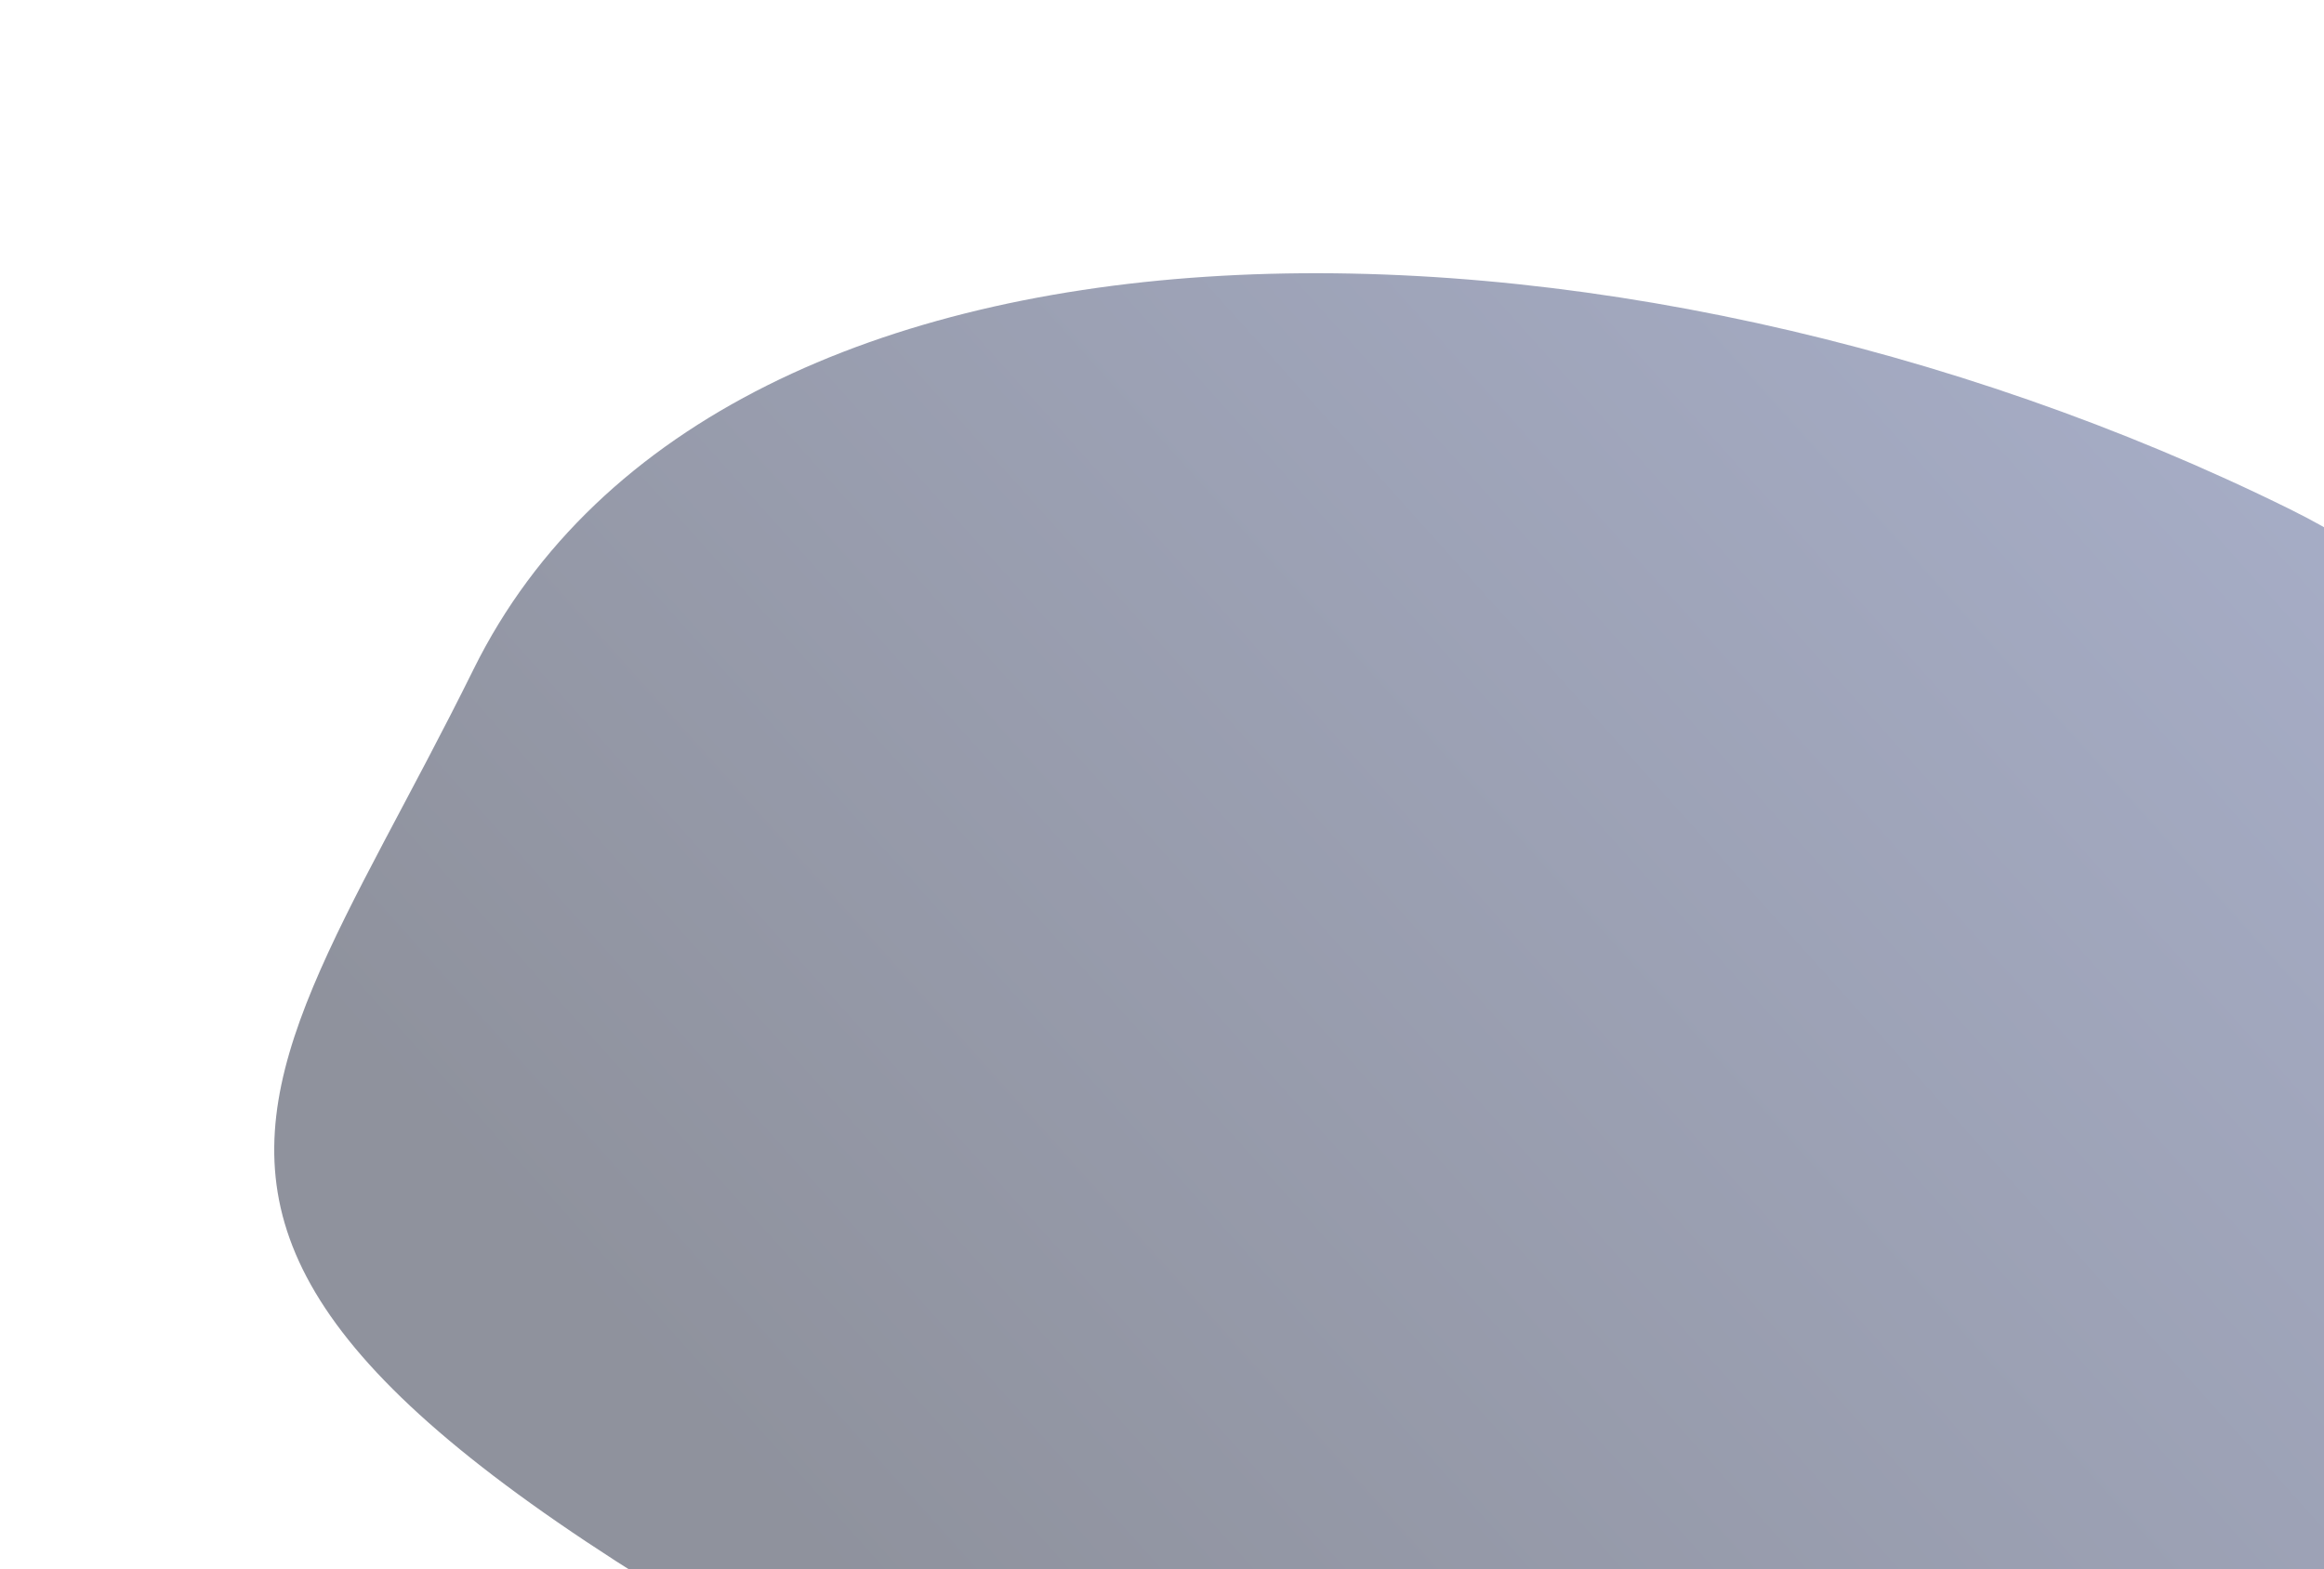 <svg width="1435" height="969" viewBox="0 0 1435 969" fill="none" xmlns="http://www.w3.org/2000/svg">
<g filter="url(#filter0_f_19_167)">
<path d="M1933.07 1805.09C1779.68 2115.55 1339.17 1515.02 719.282 1149.64C0.689 794.618 138.983 723.835 292.367 413.376C445.751 102.916 997.335 108.609 1414.15 314.538C1830.96 520.467 2086.45 1494.63 1933.07 1805.09Z" fill="url(#paint0_linear_19_167)" fill-opacity="0.51"/>
</g>
<defs>
<filter id="filter0_f_19_167" x="0.732" y="0.126" width="2145.88" height="2059.76" filterUnits="userSpaceOnUse" color-interpolation-filters="sRGB">
<feFlood flood-opacity="0" result="BackgroundImageFix"/>
<feBlend mode="normal" in="SourceGraphic" in2="BackgroundImageFix" result="shape"/>
<feGaussianBlur stdDeviation="84.3" result="effect1_foregroundBlur_19_167"/>
</filter>
<linearGradient id="paint0_linear_19_167" x1="1324.8" y1="224.107" x2="504.95" y2="959.994" gradientUnits="userSpaceOnUse">
<stop stop-color="#4F5C8D"/>
<stop offset="1" stop-color="#23293F"/>
</linearGradient>
</defs>
</svg>
